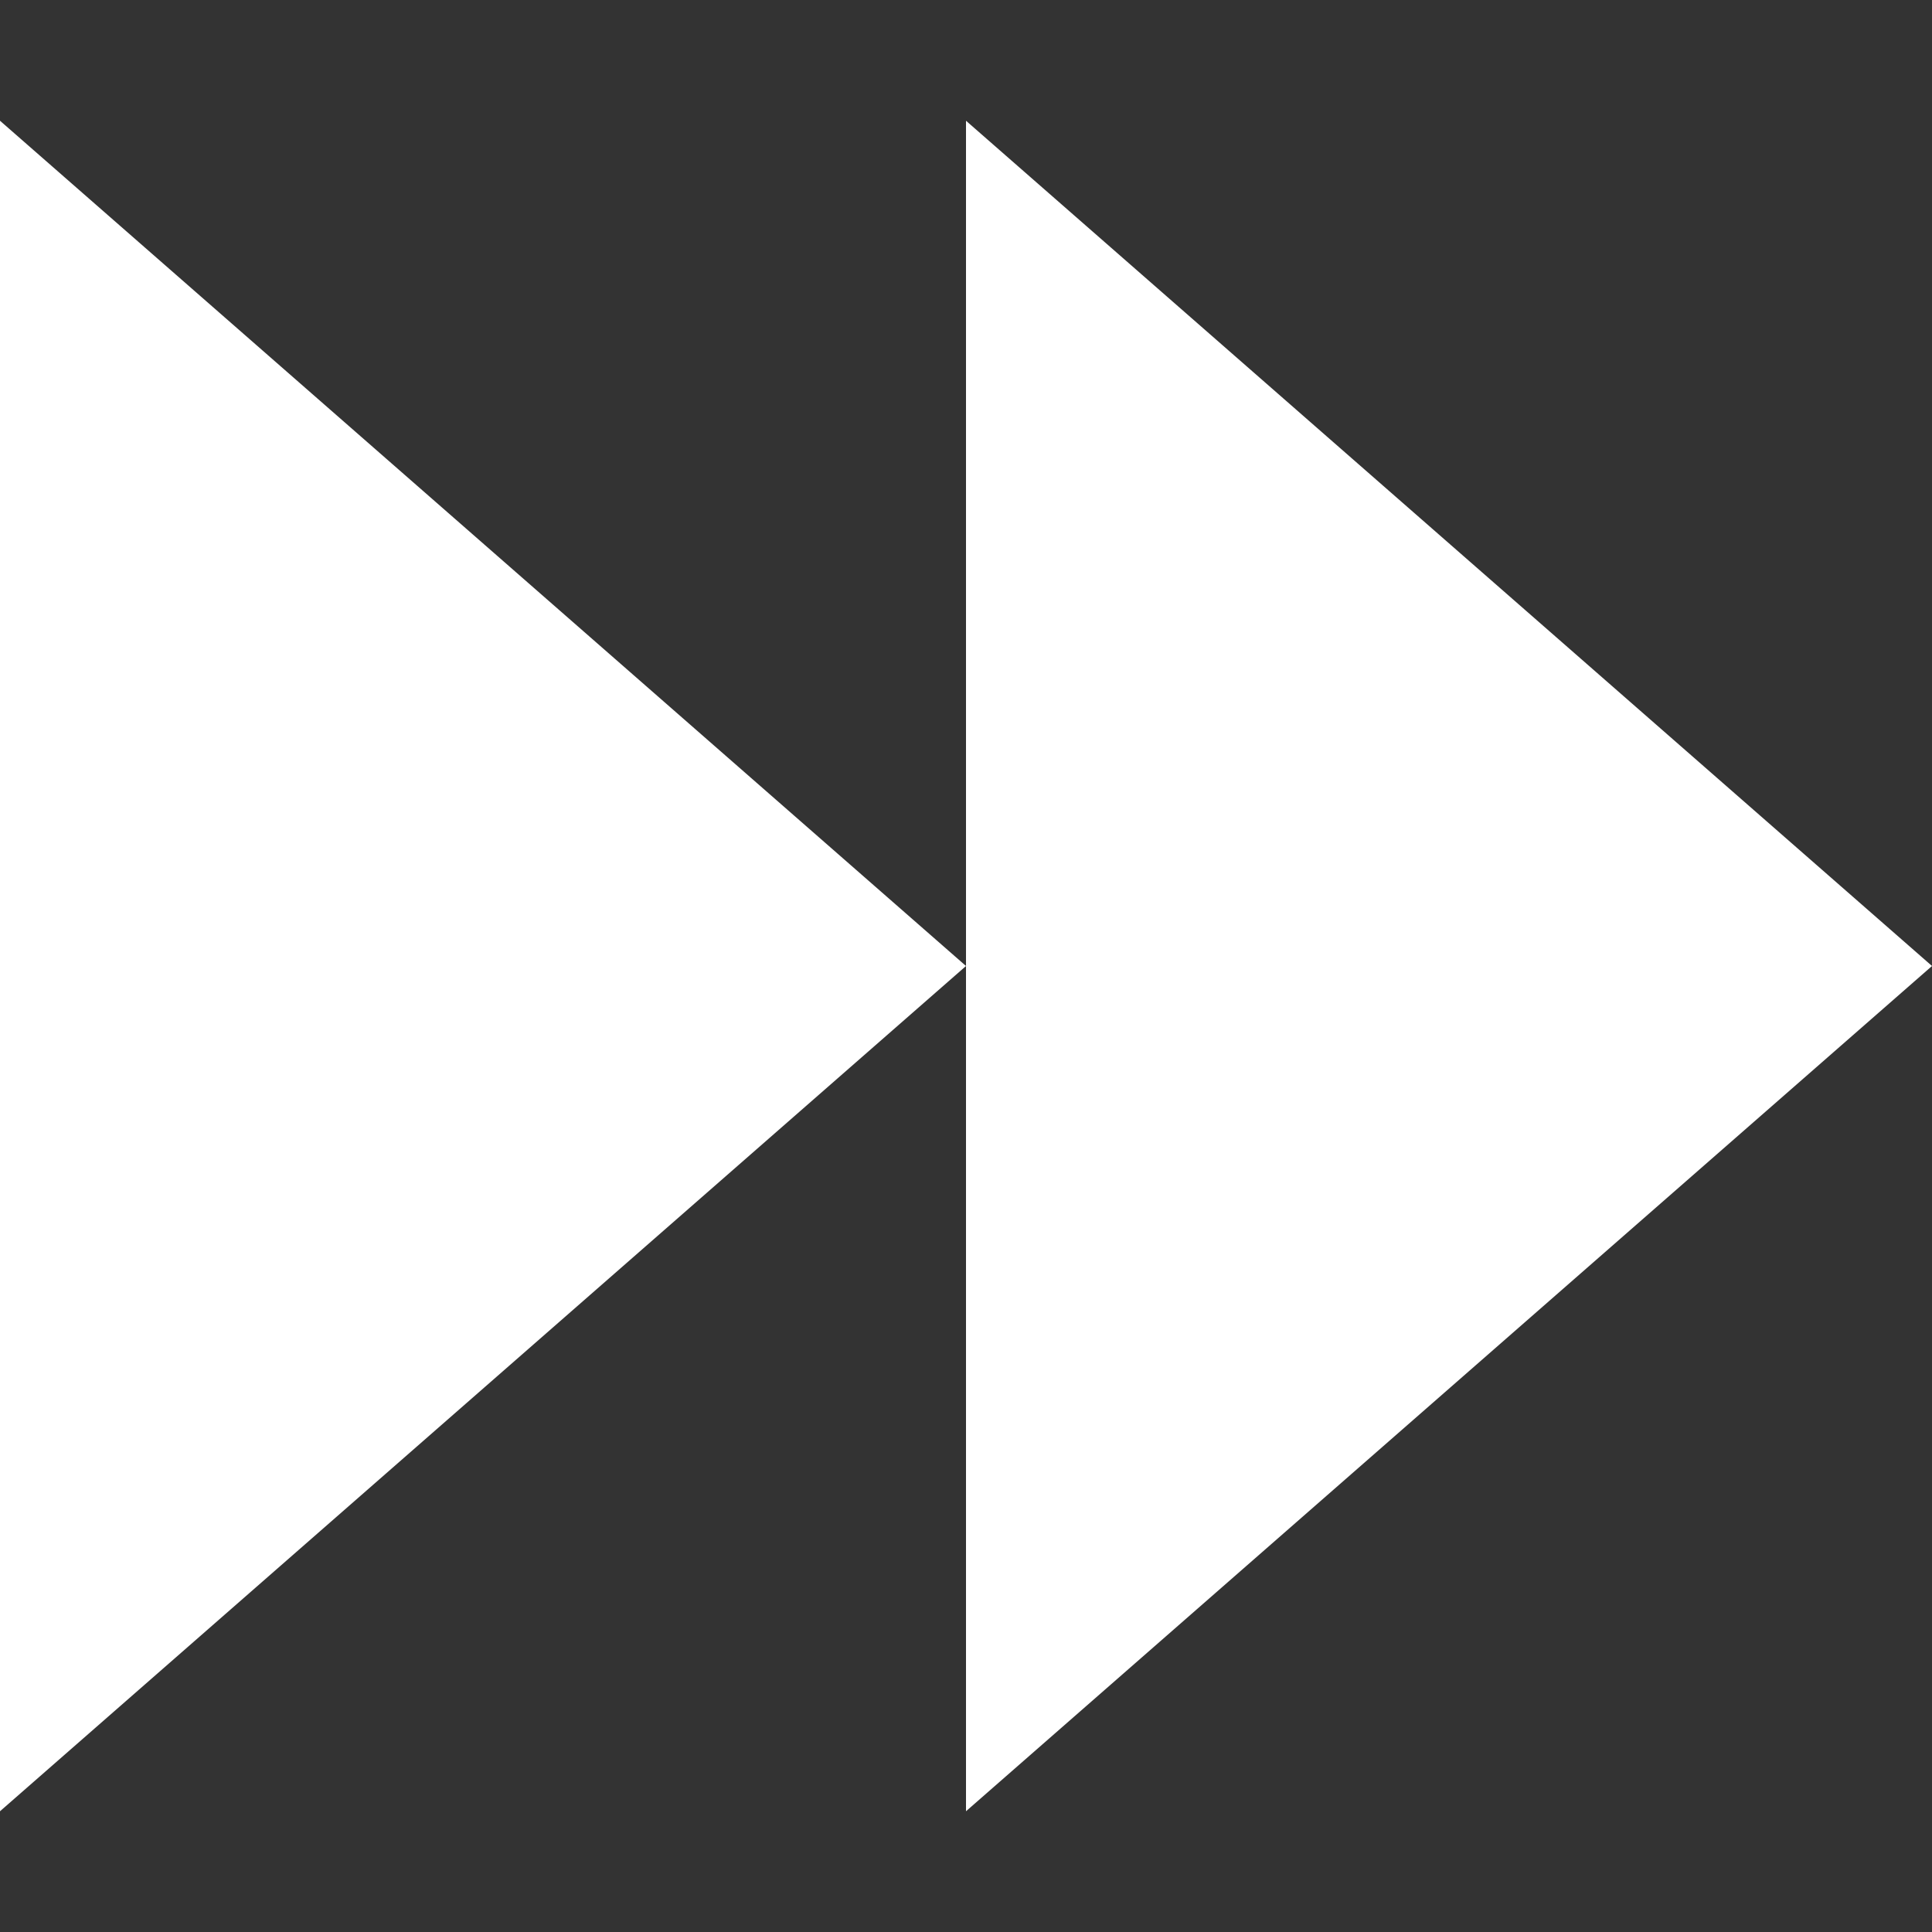 <svg width="16" height="16" viewBox="0 0 16 16" fill="none" xmlns="http://www.w3.org/2000/svg">
<rect x="0" y="0" width="16" height="16" fill="#333333" stroke="none"/>
<path d="M8 1L16 8L8 15V1Z" fill="white"/>
<path d="M0 1L8 8L0 15V1Z" fill="white"/>
</svg>
